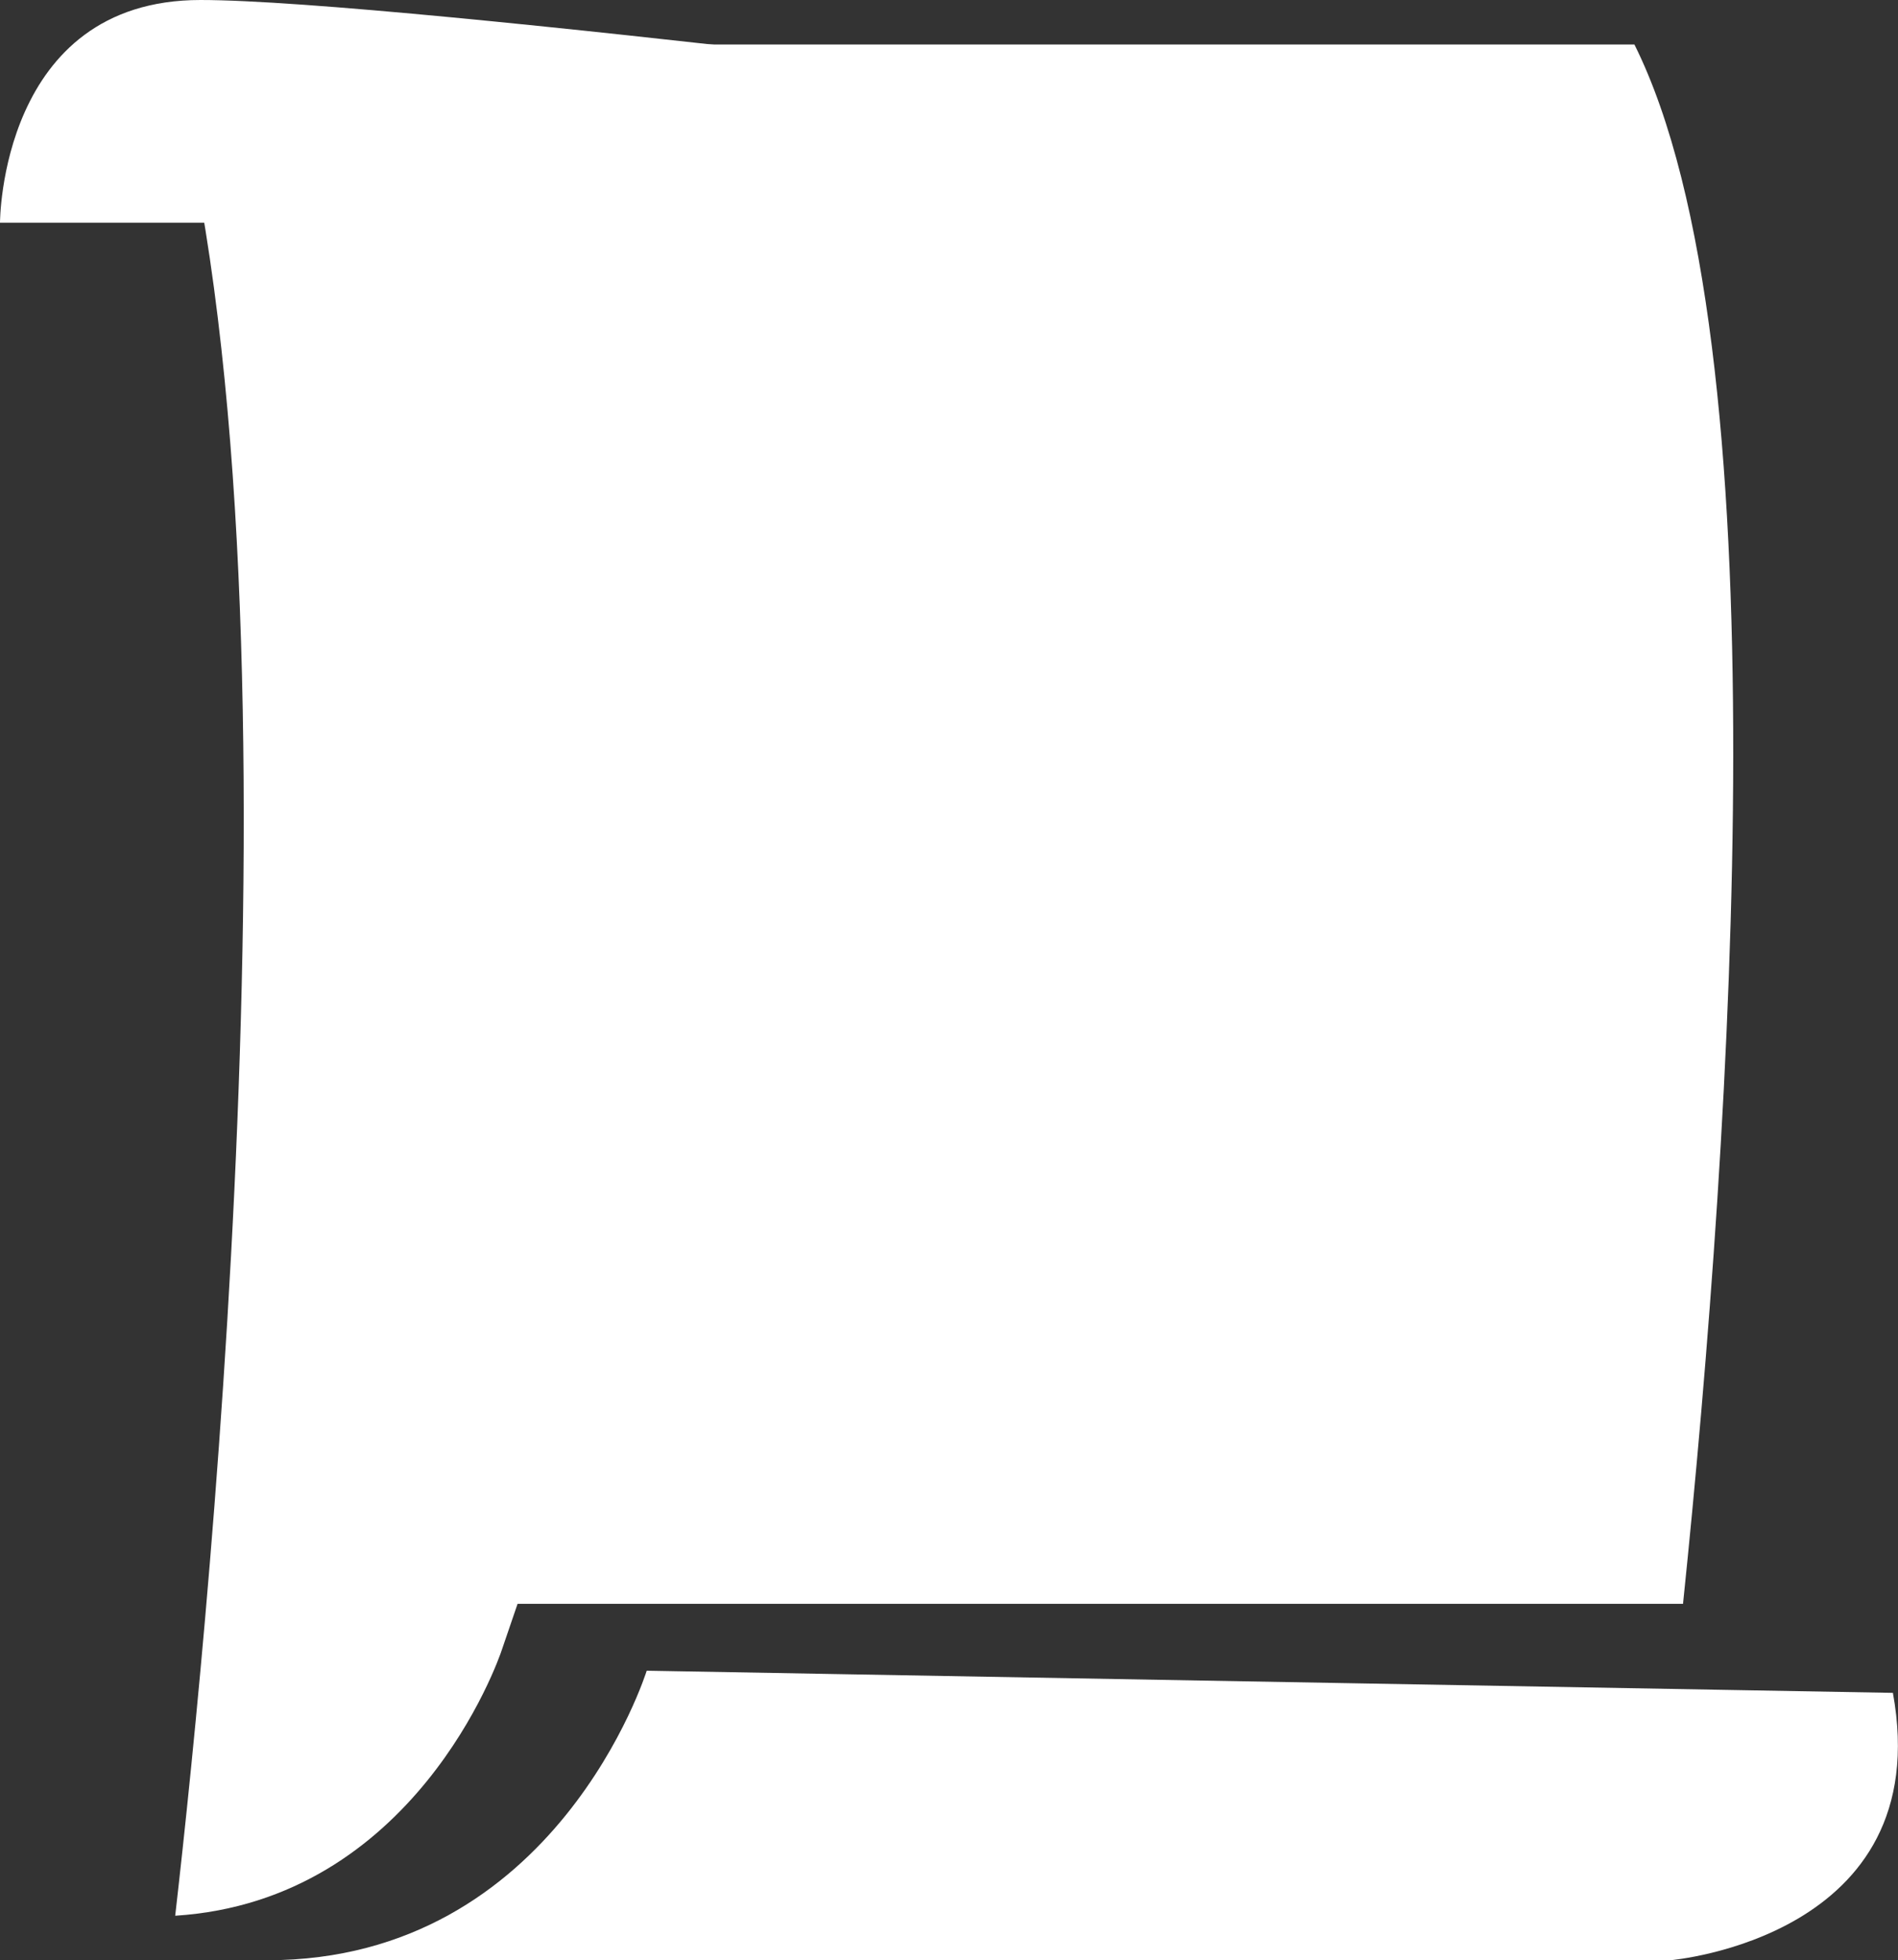 <svg xmlns="http://www.w3.org/2000/svg" viewBox="0 0 96.85 100"><rect x="0" y="0" width="96.85" height="100" fill="#333333" stroke="none"/><defs><style>.cls-1{fill:#fff;}</style></defs><g id="Слой_2" data-name="Слой 2"><g id="icons"><g id="Paper_2"><path class="cls-1" d="M0,11.36S0,0,10.23,0,64.77,5.68,64.77,5.68L31.82,11.36Z"/><path class="cls-1" d="M85.23,100s13.63-1.14,11.36-13.64L33,85.23S28.41,100,13.64,100Z"/><path class="cls-1" d="M8.94,97.73c12.2-.78,16.49-13,16.68-13.6l.79-2.31H85.88C88.42,57.26,91,17.5,83.4,2.27H8.4C16.09,28.23,10.76,81.85,8.94,97.73Z"/></g></g></g></svg>